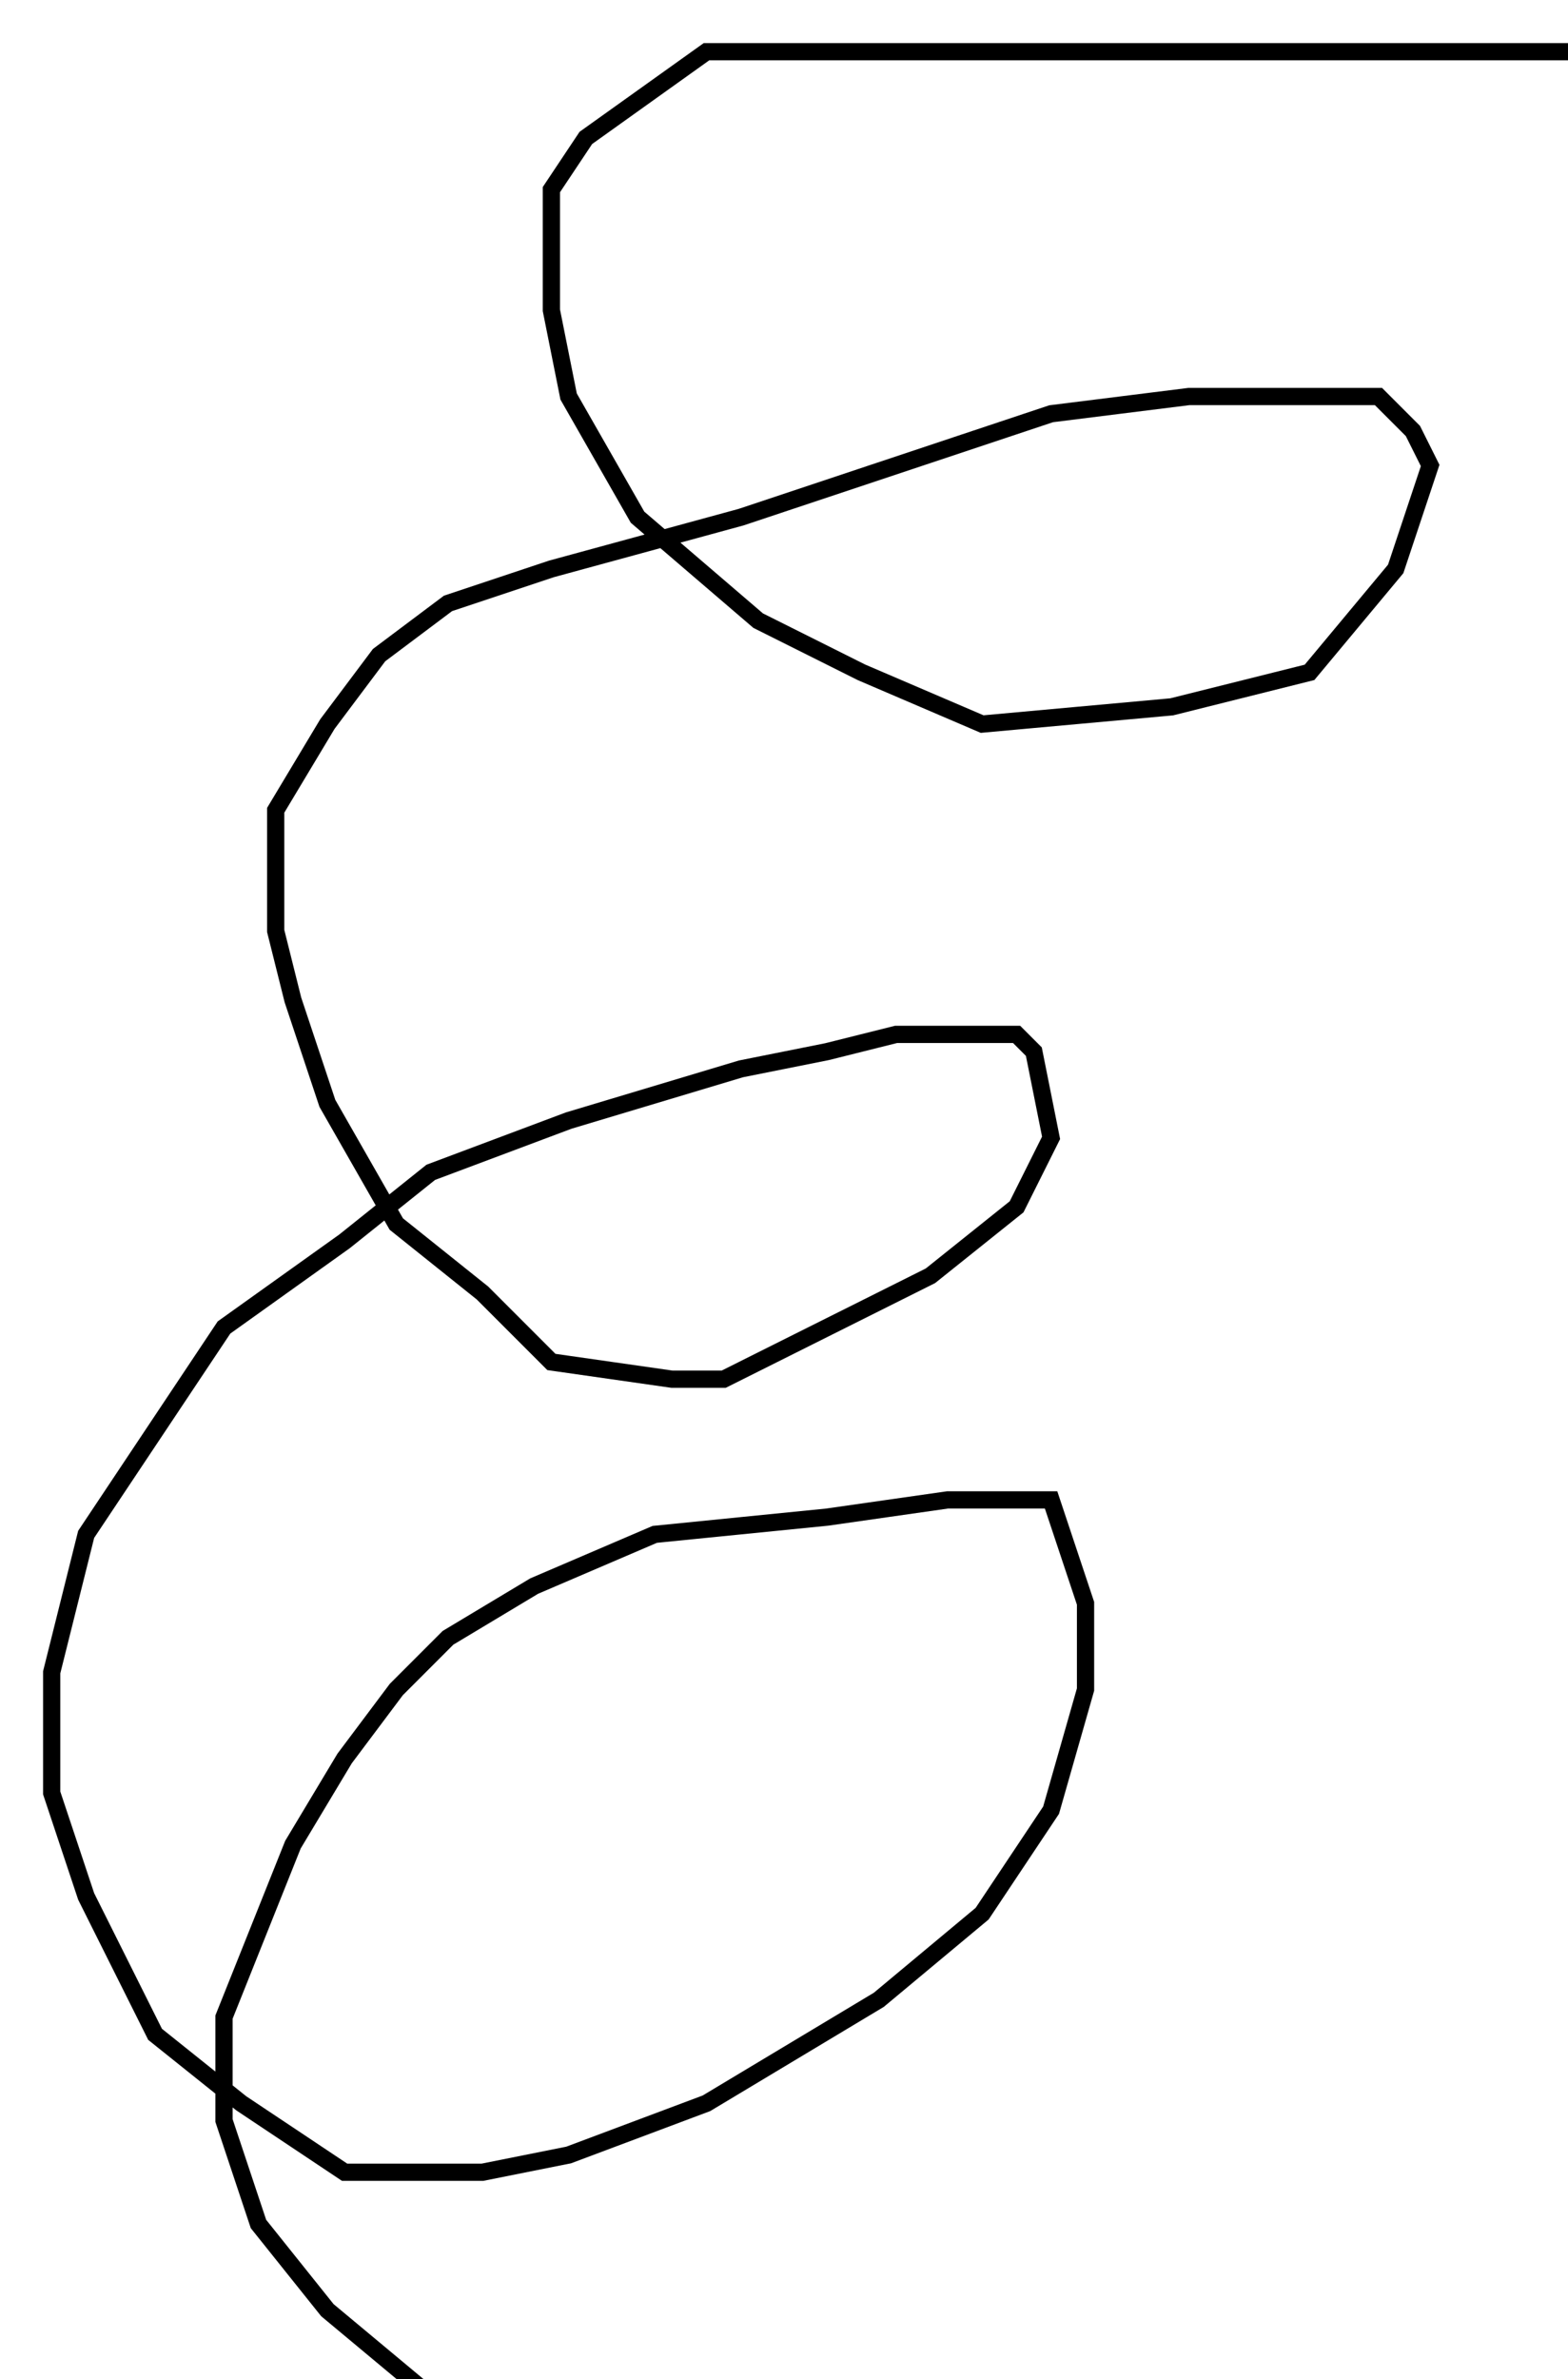 <?xml version="1.0" encoding="utf-8" ?>
<svg baseProfile="tiny" height="138" version="1.2" viewBox="-3 -3 91 138" width="91" xmlns="http://www.w3.org/2000/svg" xmlns:ev="http://www.w3.org/2001/xml-events" xmlns:xlink="http://www.w3.org/1999/xlink"><defs /><path d="M50 138 L49 138 L48 138 L47 138 L44 138 L40 138 L34 138 L31 138 L29 138 L27 138 L25 138 L22 136 L16 131 L12 126 L11 123 L10 120 L10 118 L10 114 L14 104 L17 99 L20 95 L23 92 L28 89 L35 86 L45 85 L52 84 L55 84 L58 84 L59 87 L60 90 L60 95 L58 102 L54 108 L48 113 L38 119 L30 122 L25 123 L17 123 L11 119 L6 115 L2 107 L0 101 L0 94 L2 86 L6 80 L10 74 L17 69 L22 65 L30 62 L40 59 L45 58 L49 57 L52 57 L55 57 L56 57 L57 58 L58 63 L56 67 L51 71 L43 75 L39 77 L36 77 L29 76 L25 72 L20 68 L16 61 L14 55 L13 51 L13 44 L16 39 L19 35 L23 32 L29 30 L40 27 L58 21 L66 20 L72 20 L77 20 L78 21 L79 22 L80 24 L78 30 L73 36 L65 38 L54 39 L47 36 L41 33 L34 27 L30 20 L29 15 L29 10 L29 8 L31 5 L38 0 L46 0 L57 0 L74 0 L81 0 L85 0 L88 0 L90 0 L91 0 " fill="none" stroke="black" /></svg>